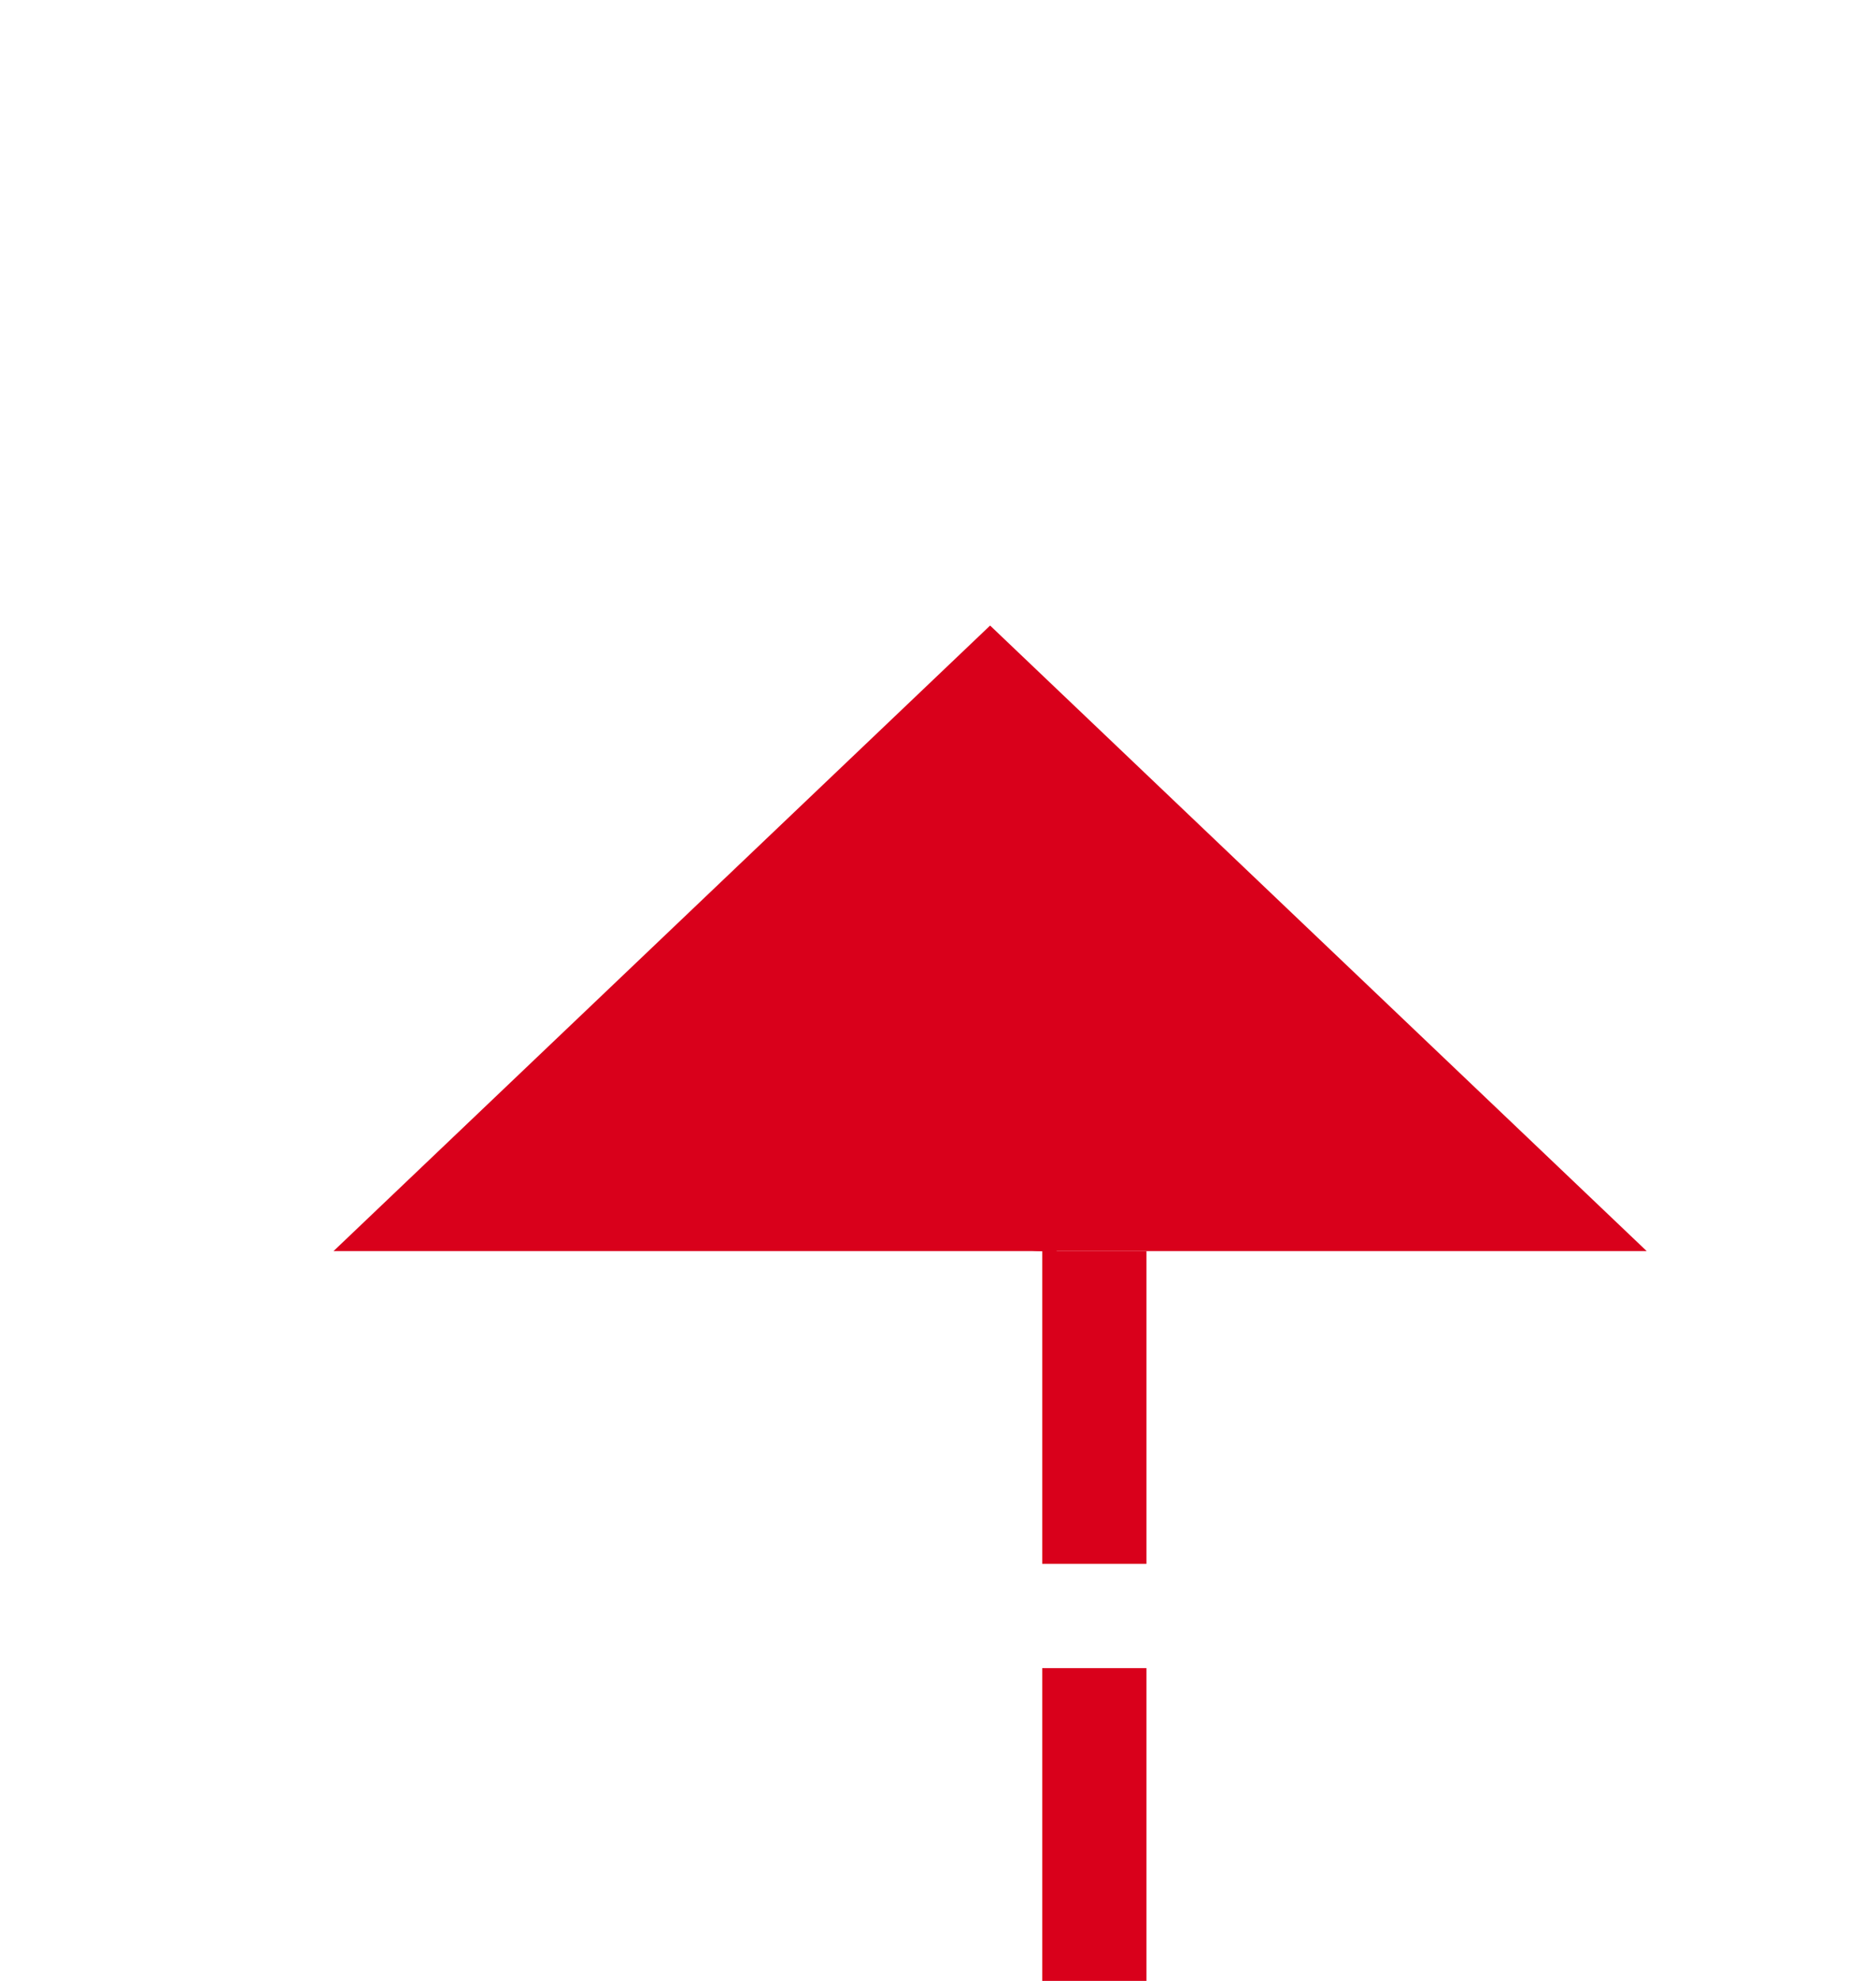 ﻿<?xml version="1.0" encoding="utf-8"?>
<svg version="1.1" xmlns:xlink="http://www.w3.org/1999/xlink" width="18px" height="19px" preserveAspectRatio="xMidYMin meet" viewBox="1335 304 16 19" xmlns="http://www.w3.org/2000/svg">
  <path d="M 1344.5 351  L 1344.5 315.5  A 0.5 0.5 0 0 0 1344 315.5 A 0.5 0.5 0 0 1 1343.5 315 " stroke-width="1" stroke-dasharray="3,1" stroke="rgba(217, 0, 27, 1)" fill="none" class="stroke" />
  <path d="M 1349.8 316  L 1343.5 310  L 1337.2 316  L 1349.8 316  Z " fill-rule="nonzero" fill="rgba(217, 0, 27, 1)" stroke="none" class="fill" />
</svg>